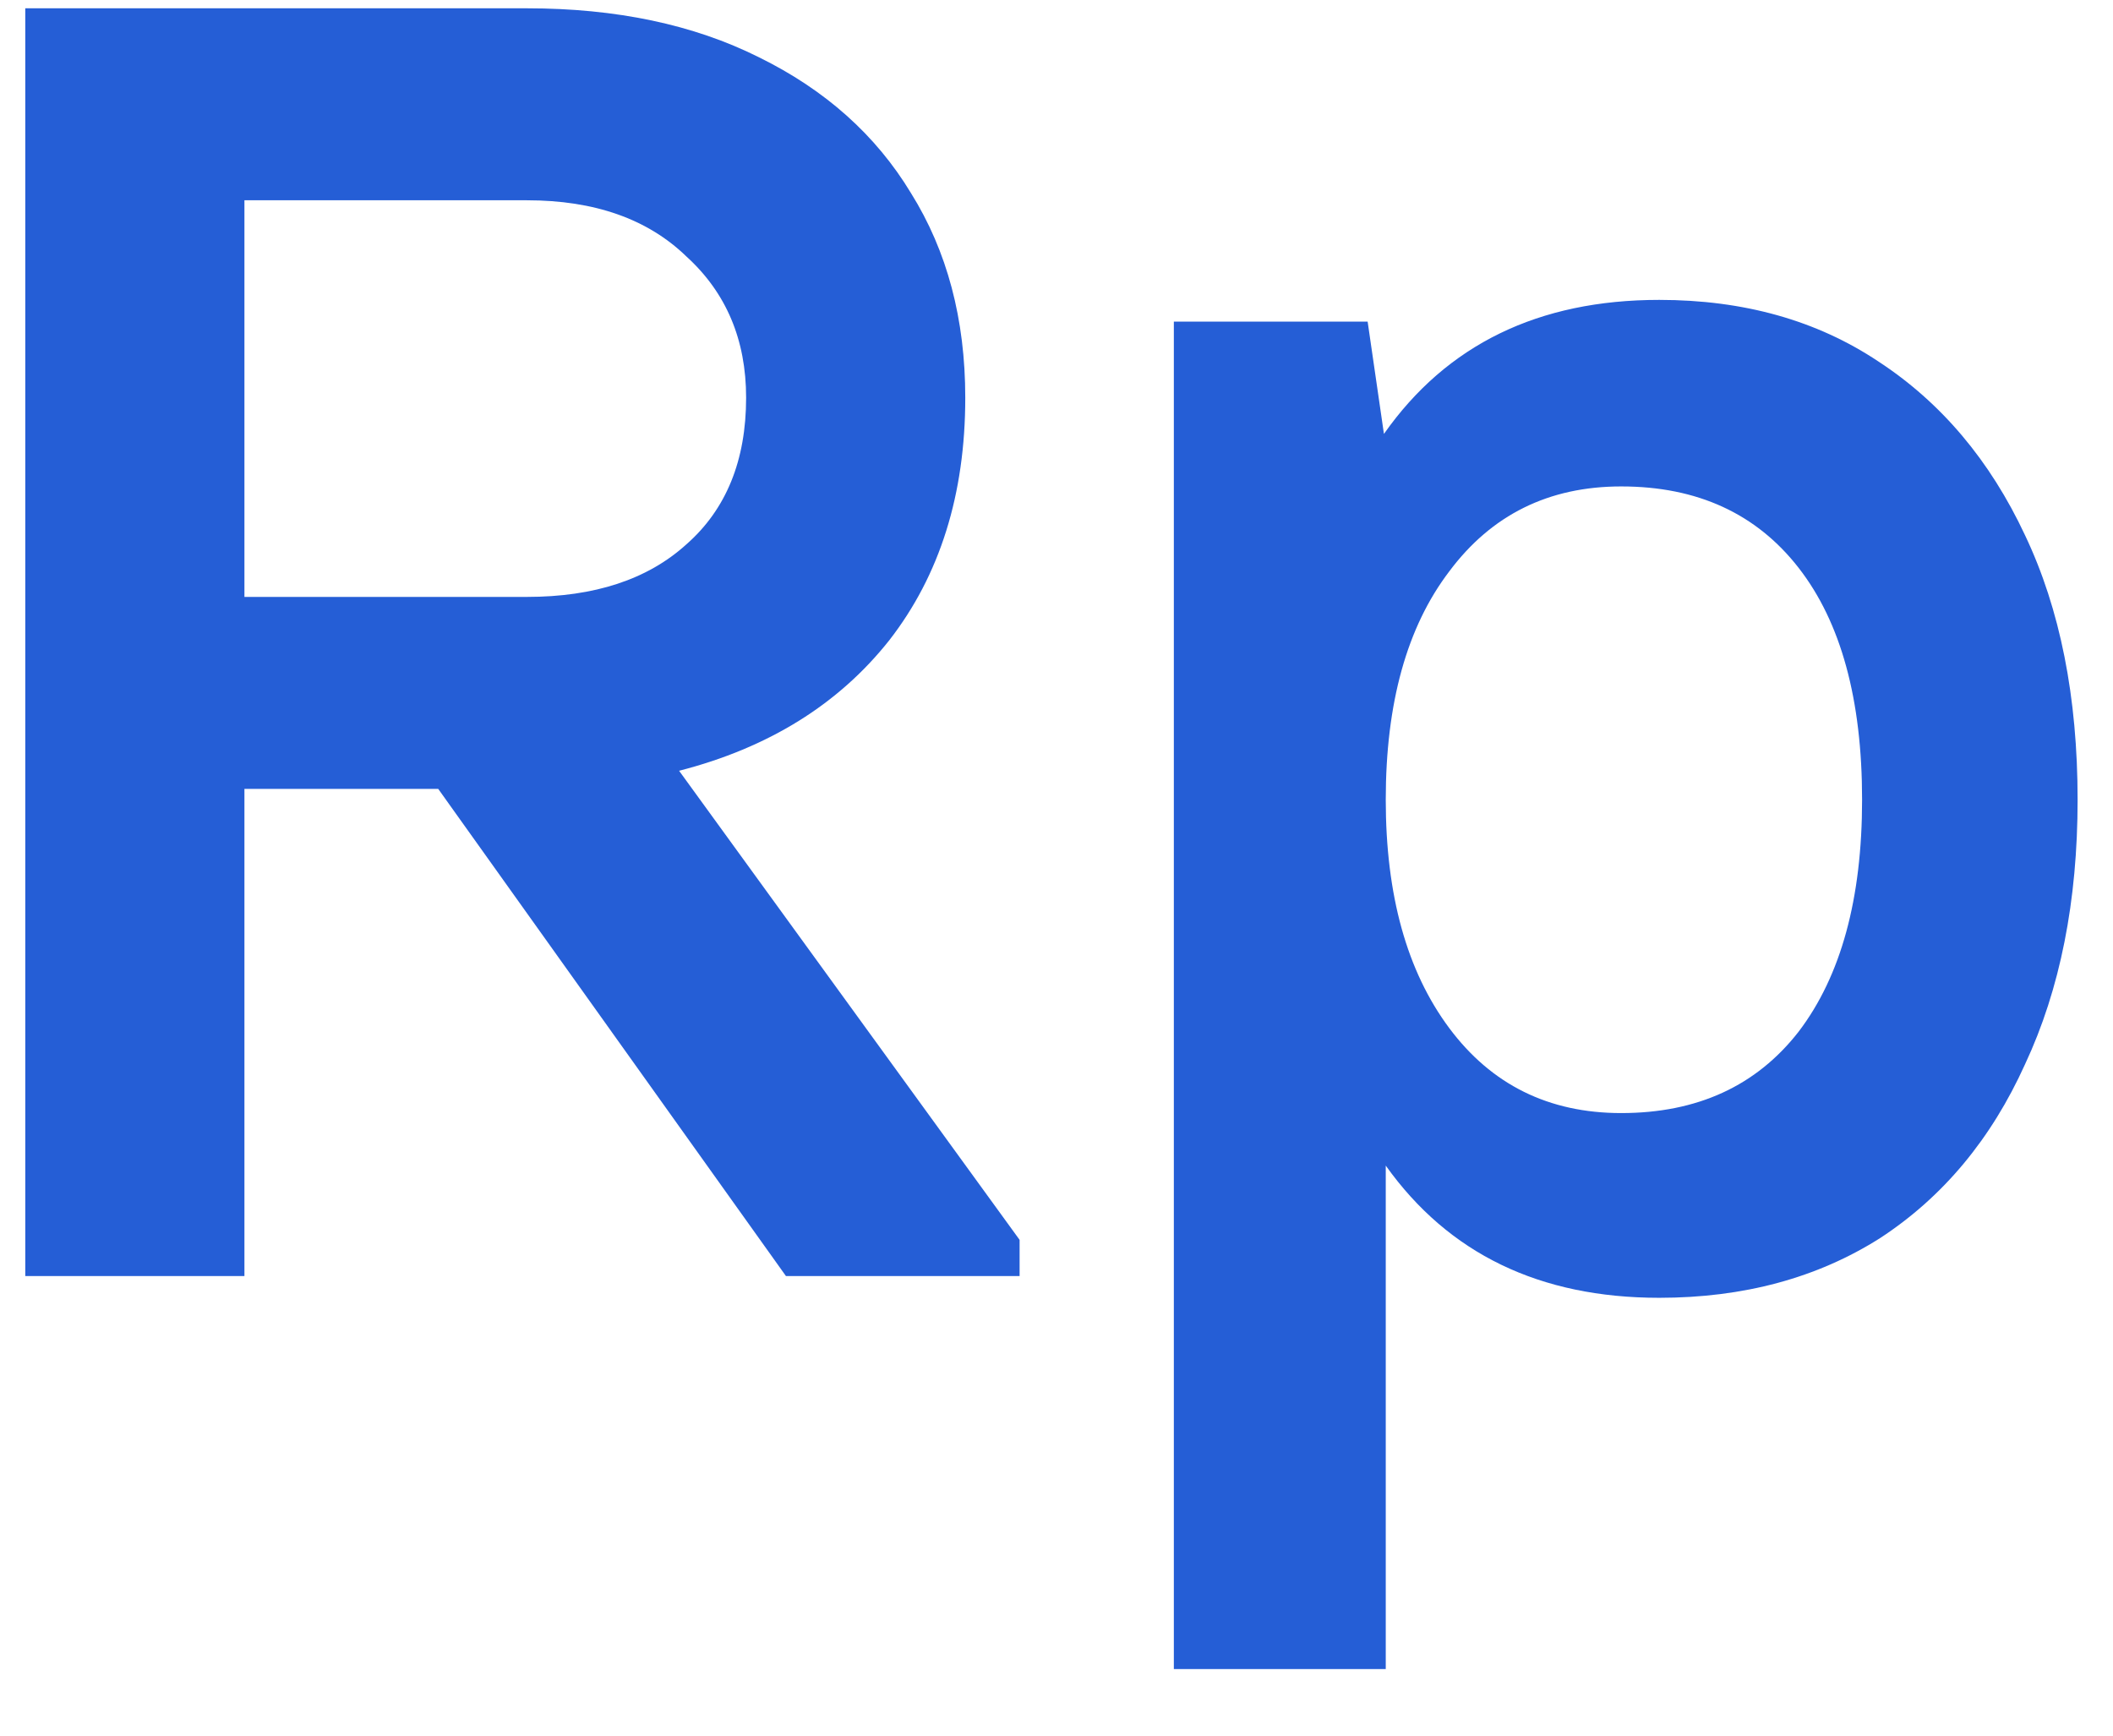 <svg width="28" height="23" viewBox="0 0 28 23" fill="none" xmlns="http://www.w3.org/2000/svg">
<path d="M0.335 16.91V0.11H6.983C8.167 0.11 9.191 0.326 10.055 0.758C10.935 1.19 11.607 1.79 12.071 2.558C12.551 3.326 12.791 4.23 12.791 5.27C12.791 6.55 12.455 7.622 11.783 8.486C11.111 9.334 10.183 9.91 8.999 10.214L13.511 16.43V16.91H10.415L5.807 10.454H3.239V16.91H0.335ZM6.983 2.654H3.239V7.91H6.983C7.879 7.91 8.583 7.678 9.095 7.214C9.623 6.75 9.887 6.102 9.887 5.27C9.887 4.502 9.623 3.878 9.095 3.398C8.583 2.902 7.879 2.654 6.983 2.654ZM15.555 22.118V4.262H18.123L18.339 5.75C19.171 4.566 20.387 3.974 21.987 3.974C23.107 3.974 24.075 4.246 24.891 4.79C25.723 5.334 26.371 6.102 26.835 7.094C27.299 8.07 27.531 9.238 27.531 10.598C27.531 11.942 27.299 13.11 26.835 14.102C26.387 15.094 25.747 15.862 24.915 16.406C24.083 16.934 23.107 17.198 21.987 17.198C20.403 17.198 19.195 16.614 18.363 15.446V22.118H15.555ZM21.483 14.75C22.491 14.75 23.275 14.39 23.835 13.67C24.395 12.934 24.675 11.91 24.675 10.598C24.675 9.27 24.395 8.246 23.835 7.526C23.275 6.806 22.491 6.446 21.483 6.446C20.523 6.446 19.763 6.822 19.203 7.574C18.643 8.31 18.363 9.318 18.363 10.598C18.363 11.862 18.643 12.87 19.203 13.622C19.763 14.374 20.523 14.75 21.483 14.75Z" fill="#255ED6"/>
</svg>
